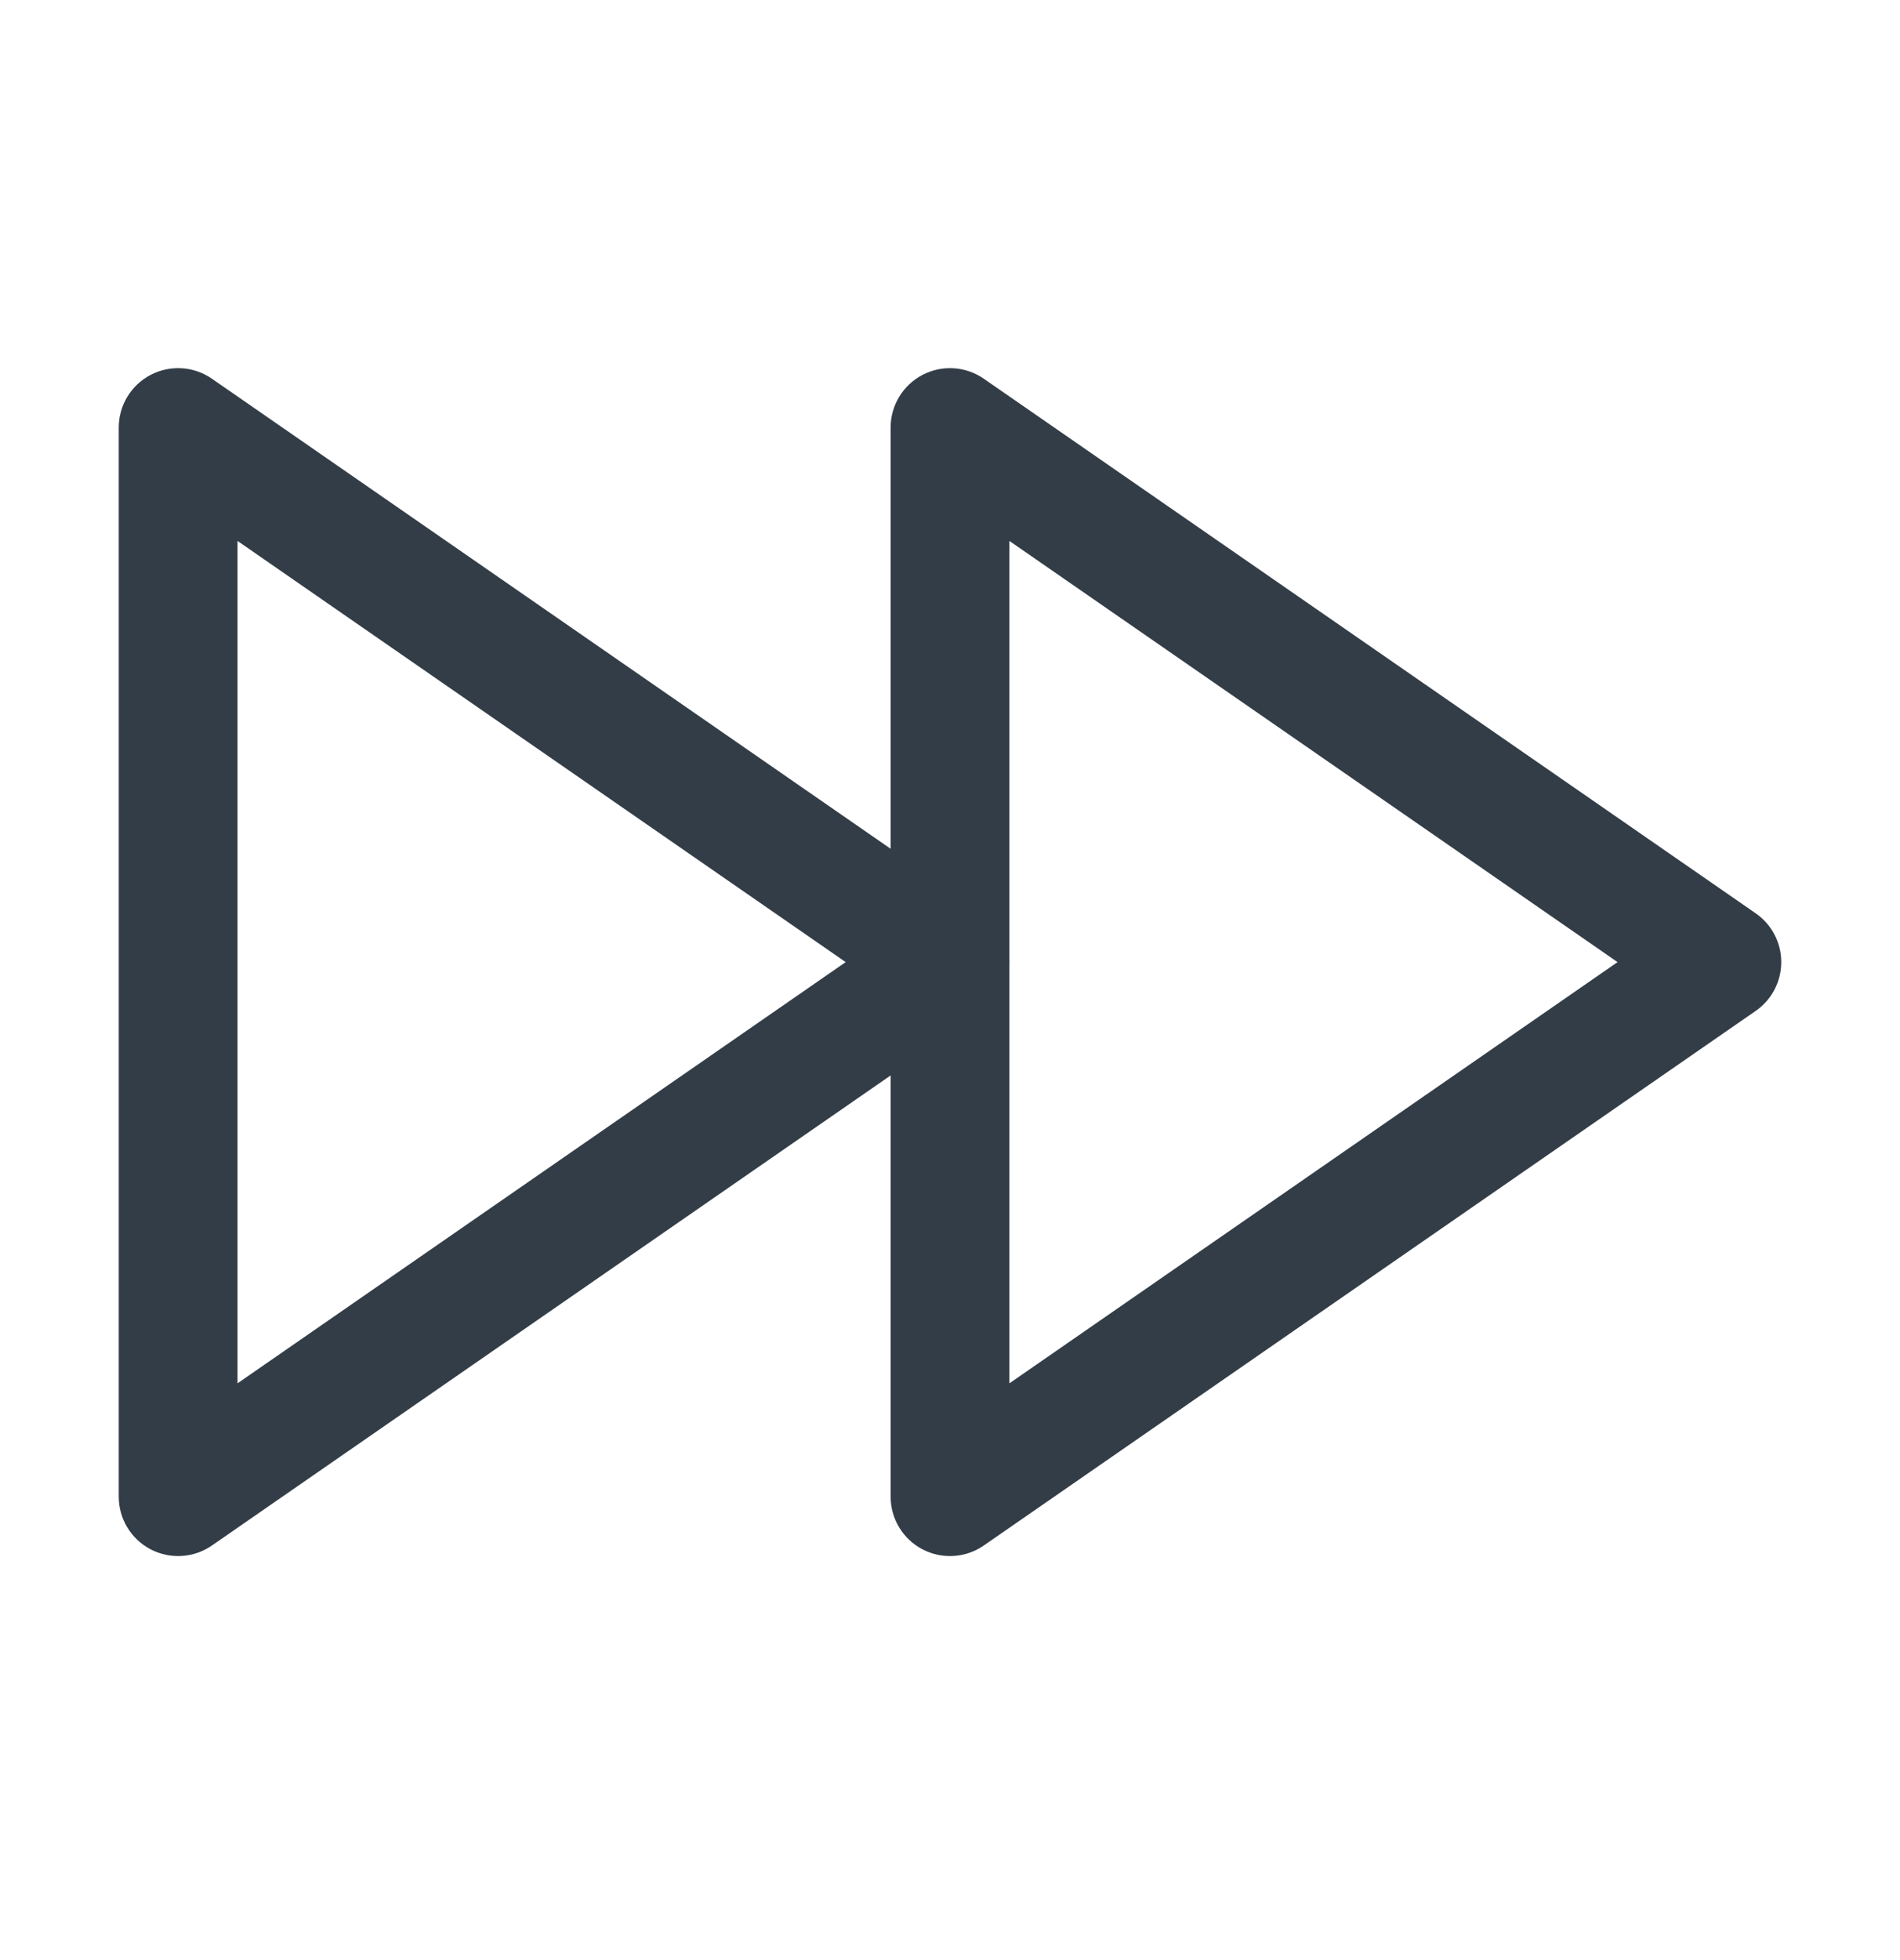 <svg width="32" height="33" viewBox="0 0 32 33" fill="none" xmlns="http://www.w3.org/2000/svg">
<path fill-rule="evenodd" clip-rule="evenodd" d="M2.536 6.312C2.865 6.14 3.263 6.164 3.569 6.376L16.569 15.376C16.839 15.563 17 15.87 17 16.198C17 16.526 16.839 16.834 16.569 17.02L3.569 26.02C3.263 26.232 2.865 26.256 2.536 26.084C2.206 25.911 2 25.57 2 25.198V7.198C2 6.826 2.206 6.485 2.536 6.312ZM4 9.107V23.29L14.243 16.198L4 9.107Z" fill="#333D47"/>
<path fill-rule="evenodd" clip-rule="evenodd" d="M15.536 6.312C15.865 6.14 16.263 6.164 16.569 6.376L29.569 15.376C29.839 15.563 30 15.87 30 16.198C30 16.526 29.839 16.834 29.569 17.02L16.569 26.02C16.263 26.232 15.865 26.256 15.536 26.084C15.206 25.911 15 25.57 15 25.198V7.198C15 6.826 15.206 6.485 15.536 6.312ZM17 9.107V23.29L27.243 16.198L17 9.107Z" fill="#333D47"/>
</svg>
